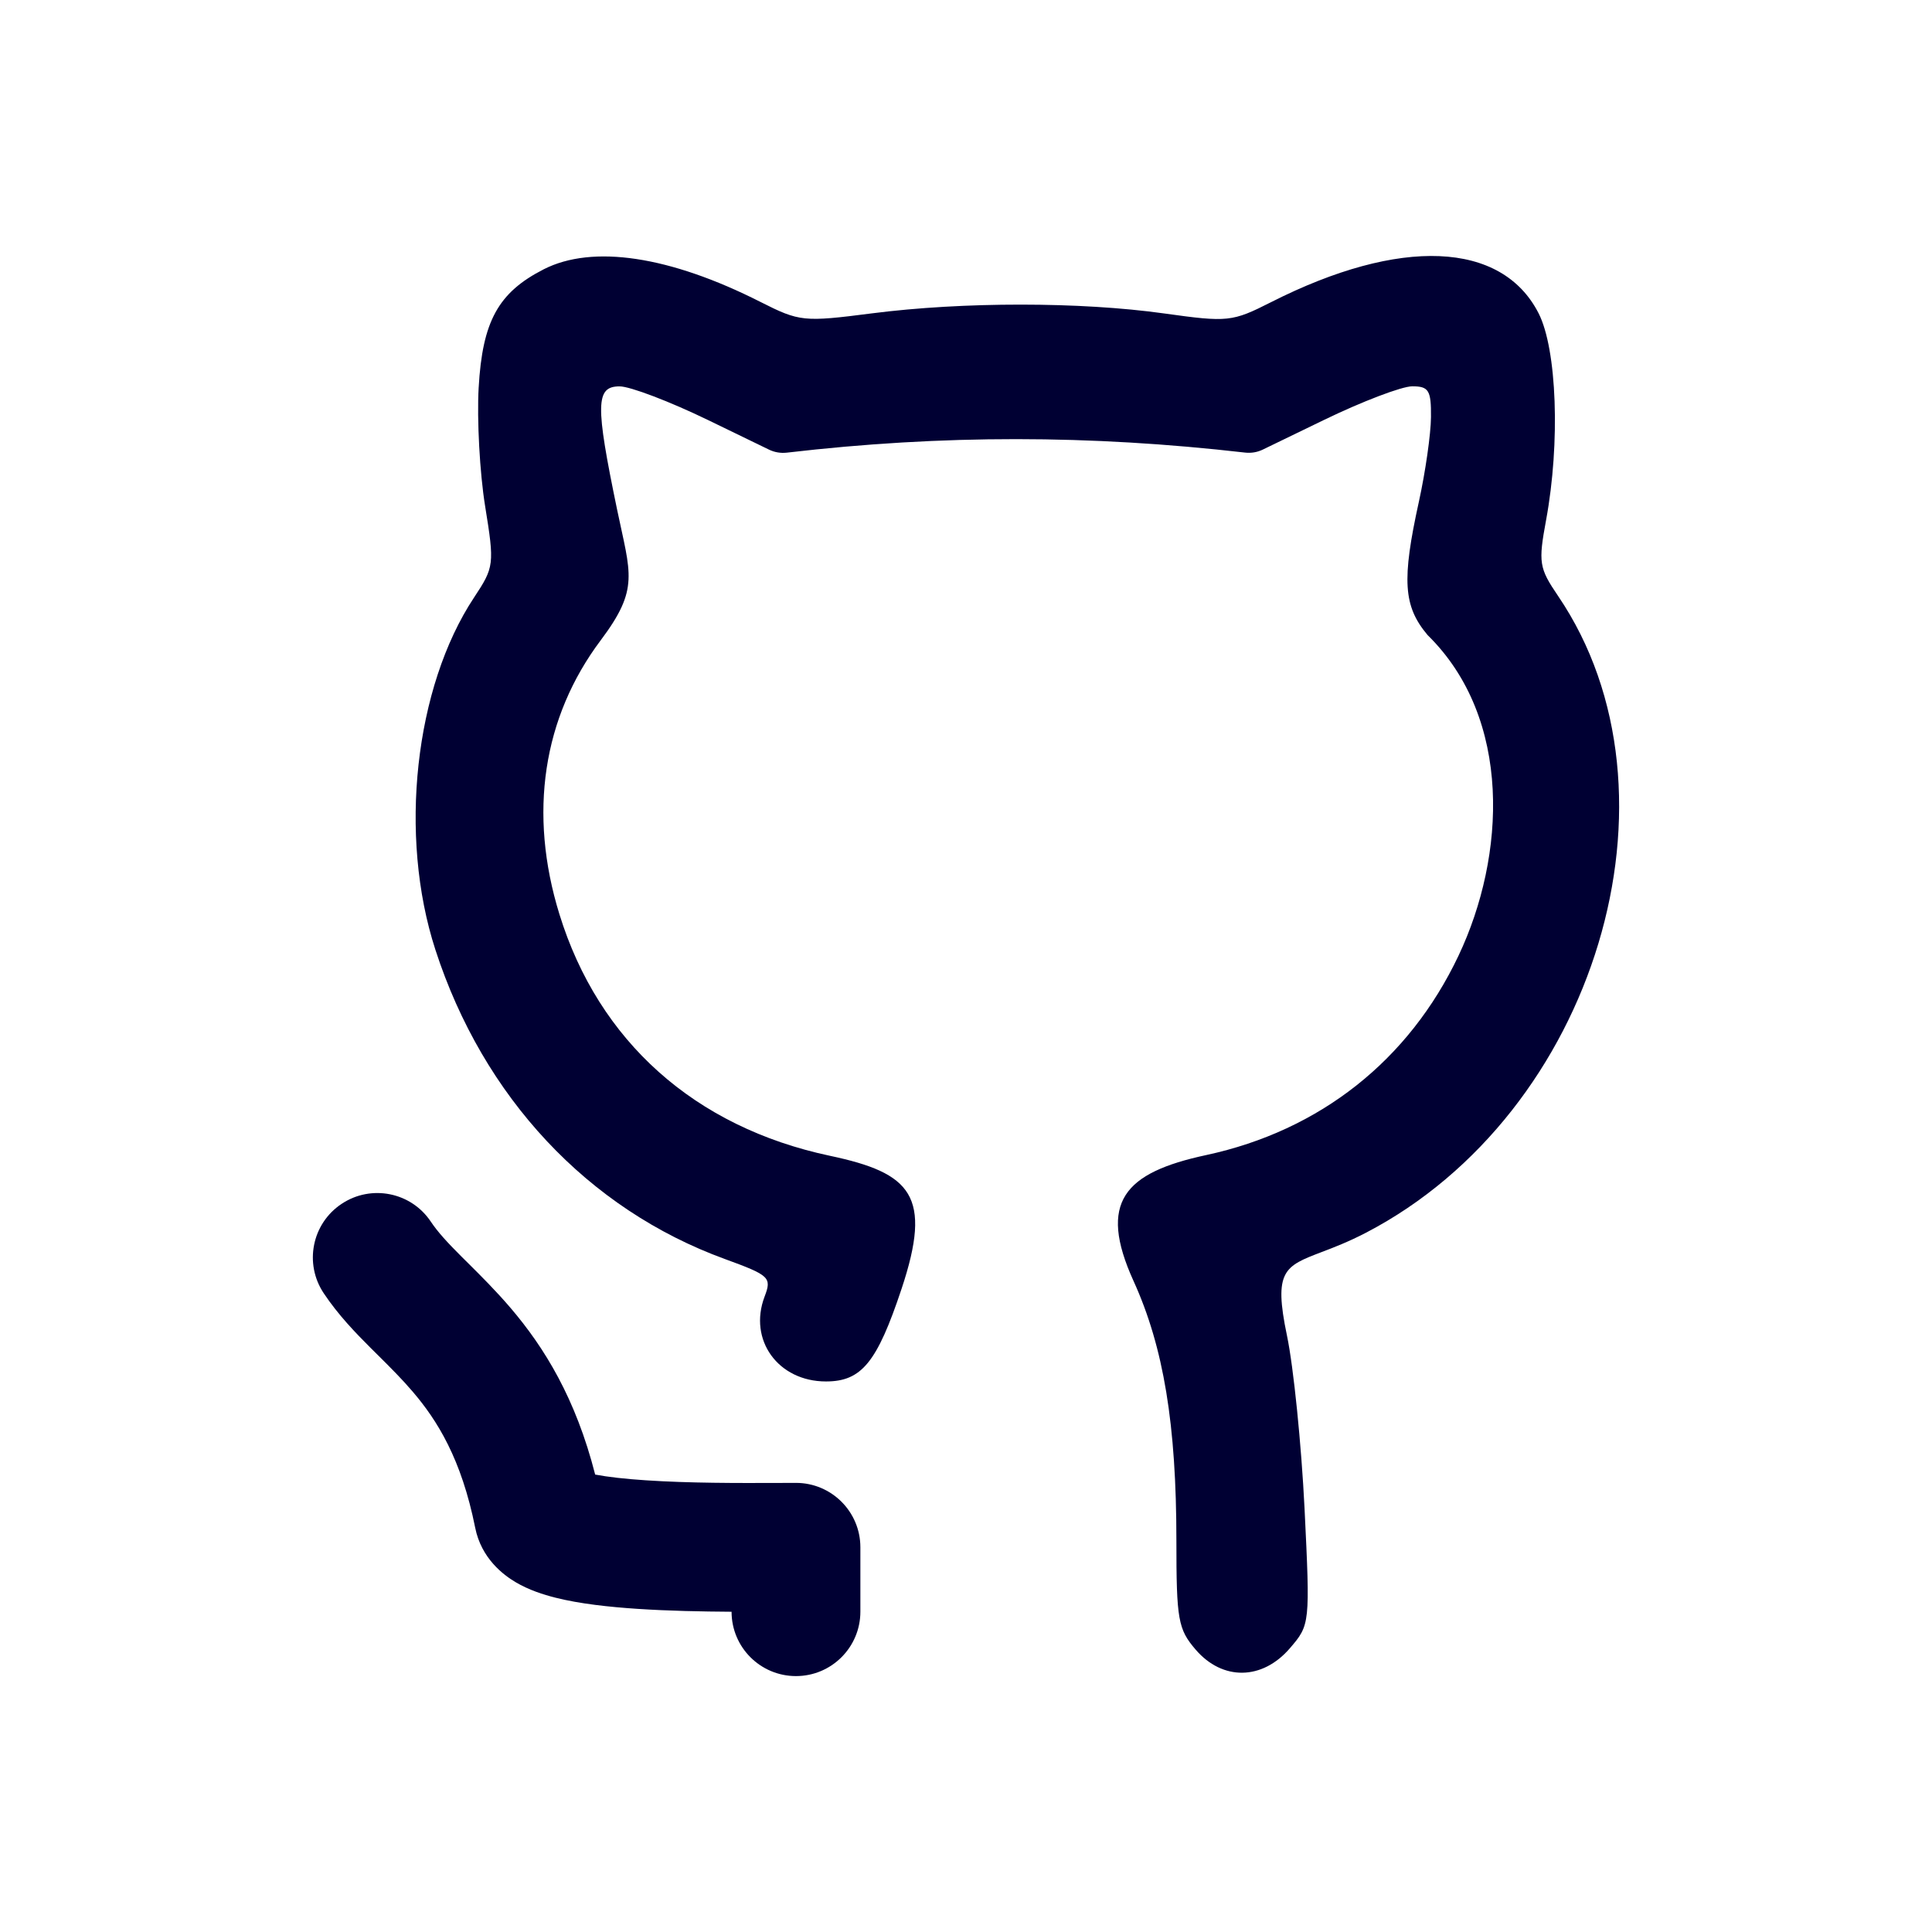 <svg version="1.1" xmlns="http://www.w3.org/2000/svg" xmlns:xlink="http://www.w3.org/1999/xlink" width="800px" height="800px" viewBox="0,0,256,256"><rect x="0" y="0" width="256" height="256" fill="#808080" stroke="none"/><g transform="translate(25.6,25.6) scale(0.8,0.8)"><g fill="#ffffff" fill-rule="nonzero" stroke="none" stroke-width="1" stroke-linecap="butt" stroke-linejoin="miter" stroke-miterlimit="10" stroke-dasharray="" stroke-dashoffset="0" font-family="none" font-weight="none" font-size="none" text-anchor="none" style="mix-blend-mode: normal"><path d="M-32,288v-320h320v320z" id="bgRectangle"></path></g><g fill="#000033" fill-rule="nonzero" stroke="none" stroke-width="1" stroke-linecap="butt" stroke-linejoin="miter" stroke-miterlimit="10" stroke-dasharray="" stroke-dashoffset="0" font-family="none" font-weight="none" font-size="none" text-anchor="none" style="mix-blend-mode: normal"><g transform="translate(3.825,0.272) scale(10.667,10.667)"><path d="M4.074,2.994c0.058,-1.03 0.304,-1.478 1.01,-1.838c0.759,-0.387 1.957,-0.207 3.366,0.507c0.607,0.307 0.669,0.314 1.732,0.177c1.414,-0.181 3.234,-0.181 4.539,0.002c0.987,0.138 1.052,0.131 1.66,-0.177c2,-1.013 3.579,-0.947 4.151,0.174c0.285,0.559 0.338,2.011 0.117,3.208c-0.123,0.664 -0.11,0.747 0.186,1.182c2.08,3.065 0.581,8.032 -2.982,9.886c-0.273,0.142 -0.502,0.23 -0.69,0.301c-0.575,0.22 -0.75,0.286 -0.538,1.297c0.102,0.486 0.224,1.695 0.273,2.686c0.087,1.792 0.086,1.804 -0.229,2.17c-0.428,0.497 -1.044,0.506 -1.462,0.02c-0.273,-0.317 -0.299,-0.466 -0.299,-1.689c0,-1.806 -0.198,-3.007 -0.666,-4.036c-0.556,-1.224 -0.144,-1.681 1.128,-1.954c1.768,-0.38 3.149,-1.472 3.919,-3.097c0.732,-1.545 0.842,-3.68 -0.481,-4.978c-0.376,-0.447 -0.403,-0.852 -0.134,-2.074c0.1,-0.456 0.185,-1.045 0.187,-1.309c0.004,-0.416 -0.034,-0.479 -0.29,-0.479c-0.162,0 -0.779,0.235 -1.373,0.523l-0.947,0.459c-0.086,0.042 -0.182,0.058 -0.277,0.047c-2.408,-0.276 -4.695,-0.281 -7.114,0.001c-0.095,0.011 -0.192,-0.005 -0.278,-0.047l-0.946,-0.459c-0.593,-0.288 -1.211,-0.523 -1.373,-0.523c-0.374,0 -0.379,0.276 -0.039,1.915c0.208,1.001 0.348,1.224 -0.253,2.025c-0.902,1.2 -1.127,2.69 -0.643,4.256c0.609,1.973 2.102,3.306 4.2,3.751c1.265,0.268 1.595,0.618 1.112,2.068c-0.38,1.141 -0.621,1.436 -1.173,1.436c-0.743,0 -1.209,-0.644 -0.953,-1.318c0.113,-0.297 0.079,-0.329 -0.617,-0.583c-2.126,-0.775 -3.752,-2.512 -4.495,-4.803c-0.575,-1.77 -0.322,-4.075 0.6,-5.468c0.314,-0.474 0.319,-0.514 0.172,-1.422c-0.083,-0.514 -0.128,-1.341 -0.1,-1.838z"></path><path d="M3.332,15.945c-0.306,-0.46 -0.927,-0.584 -1.387,-0.277c-0.46,0.306 -0.584,0.927 -0.277,1.387c0.226,0.339 0.497,0.618 0.727,0.848c0.042,0.042 0.084,0.083 0.124,0.123c0.192,0.191 0.362,0.36 0.533,0.56c0.378,0.443 0.754,1.04 0.968,2.11c0.095,0.477 0.438,0.734 0.628,0.846c0.206,0.122 0.431,0.193 0.616,0.24c0.379,0.096 0.838,0.145 1.275,0.174c0.479,0.032 0.998,0.042 1.462,0.045c0,0.552 0.448,0.999 1,0.999c0.552,0 1,-0.448 1,-1v-1c0,-0.552 -0.448,-1 -1,-1c-0.094,0 -0.196,0 -0.304,0.001c-0.587,0.002 -1.352,0.004 -2.026,-0.041c-0.325,-0.021 -0.592,-0.052 -0.788,-0.089c-0.302,-1.184 -0.789,-1.972 -1.309,-2.582c-0.23,-0.27 -0.468,-0.506 -0.661,-0.698c-0.036,-0.036 -0.071,-0.07 -0.104,-0.103c-0.223,-0.223 -0.369,-0.382 -0.477,-0.543z"></path></g></g></g></svg>